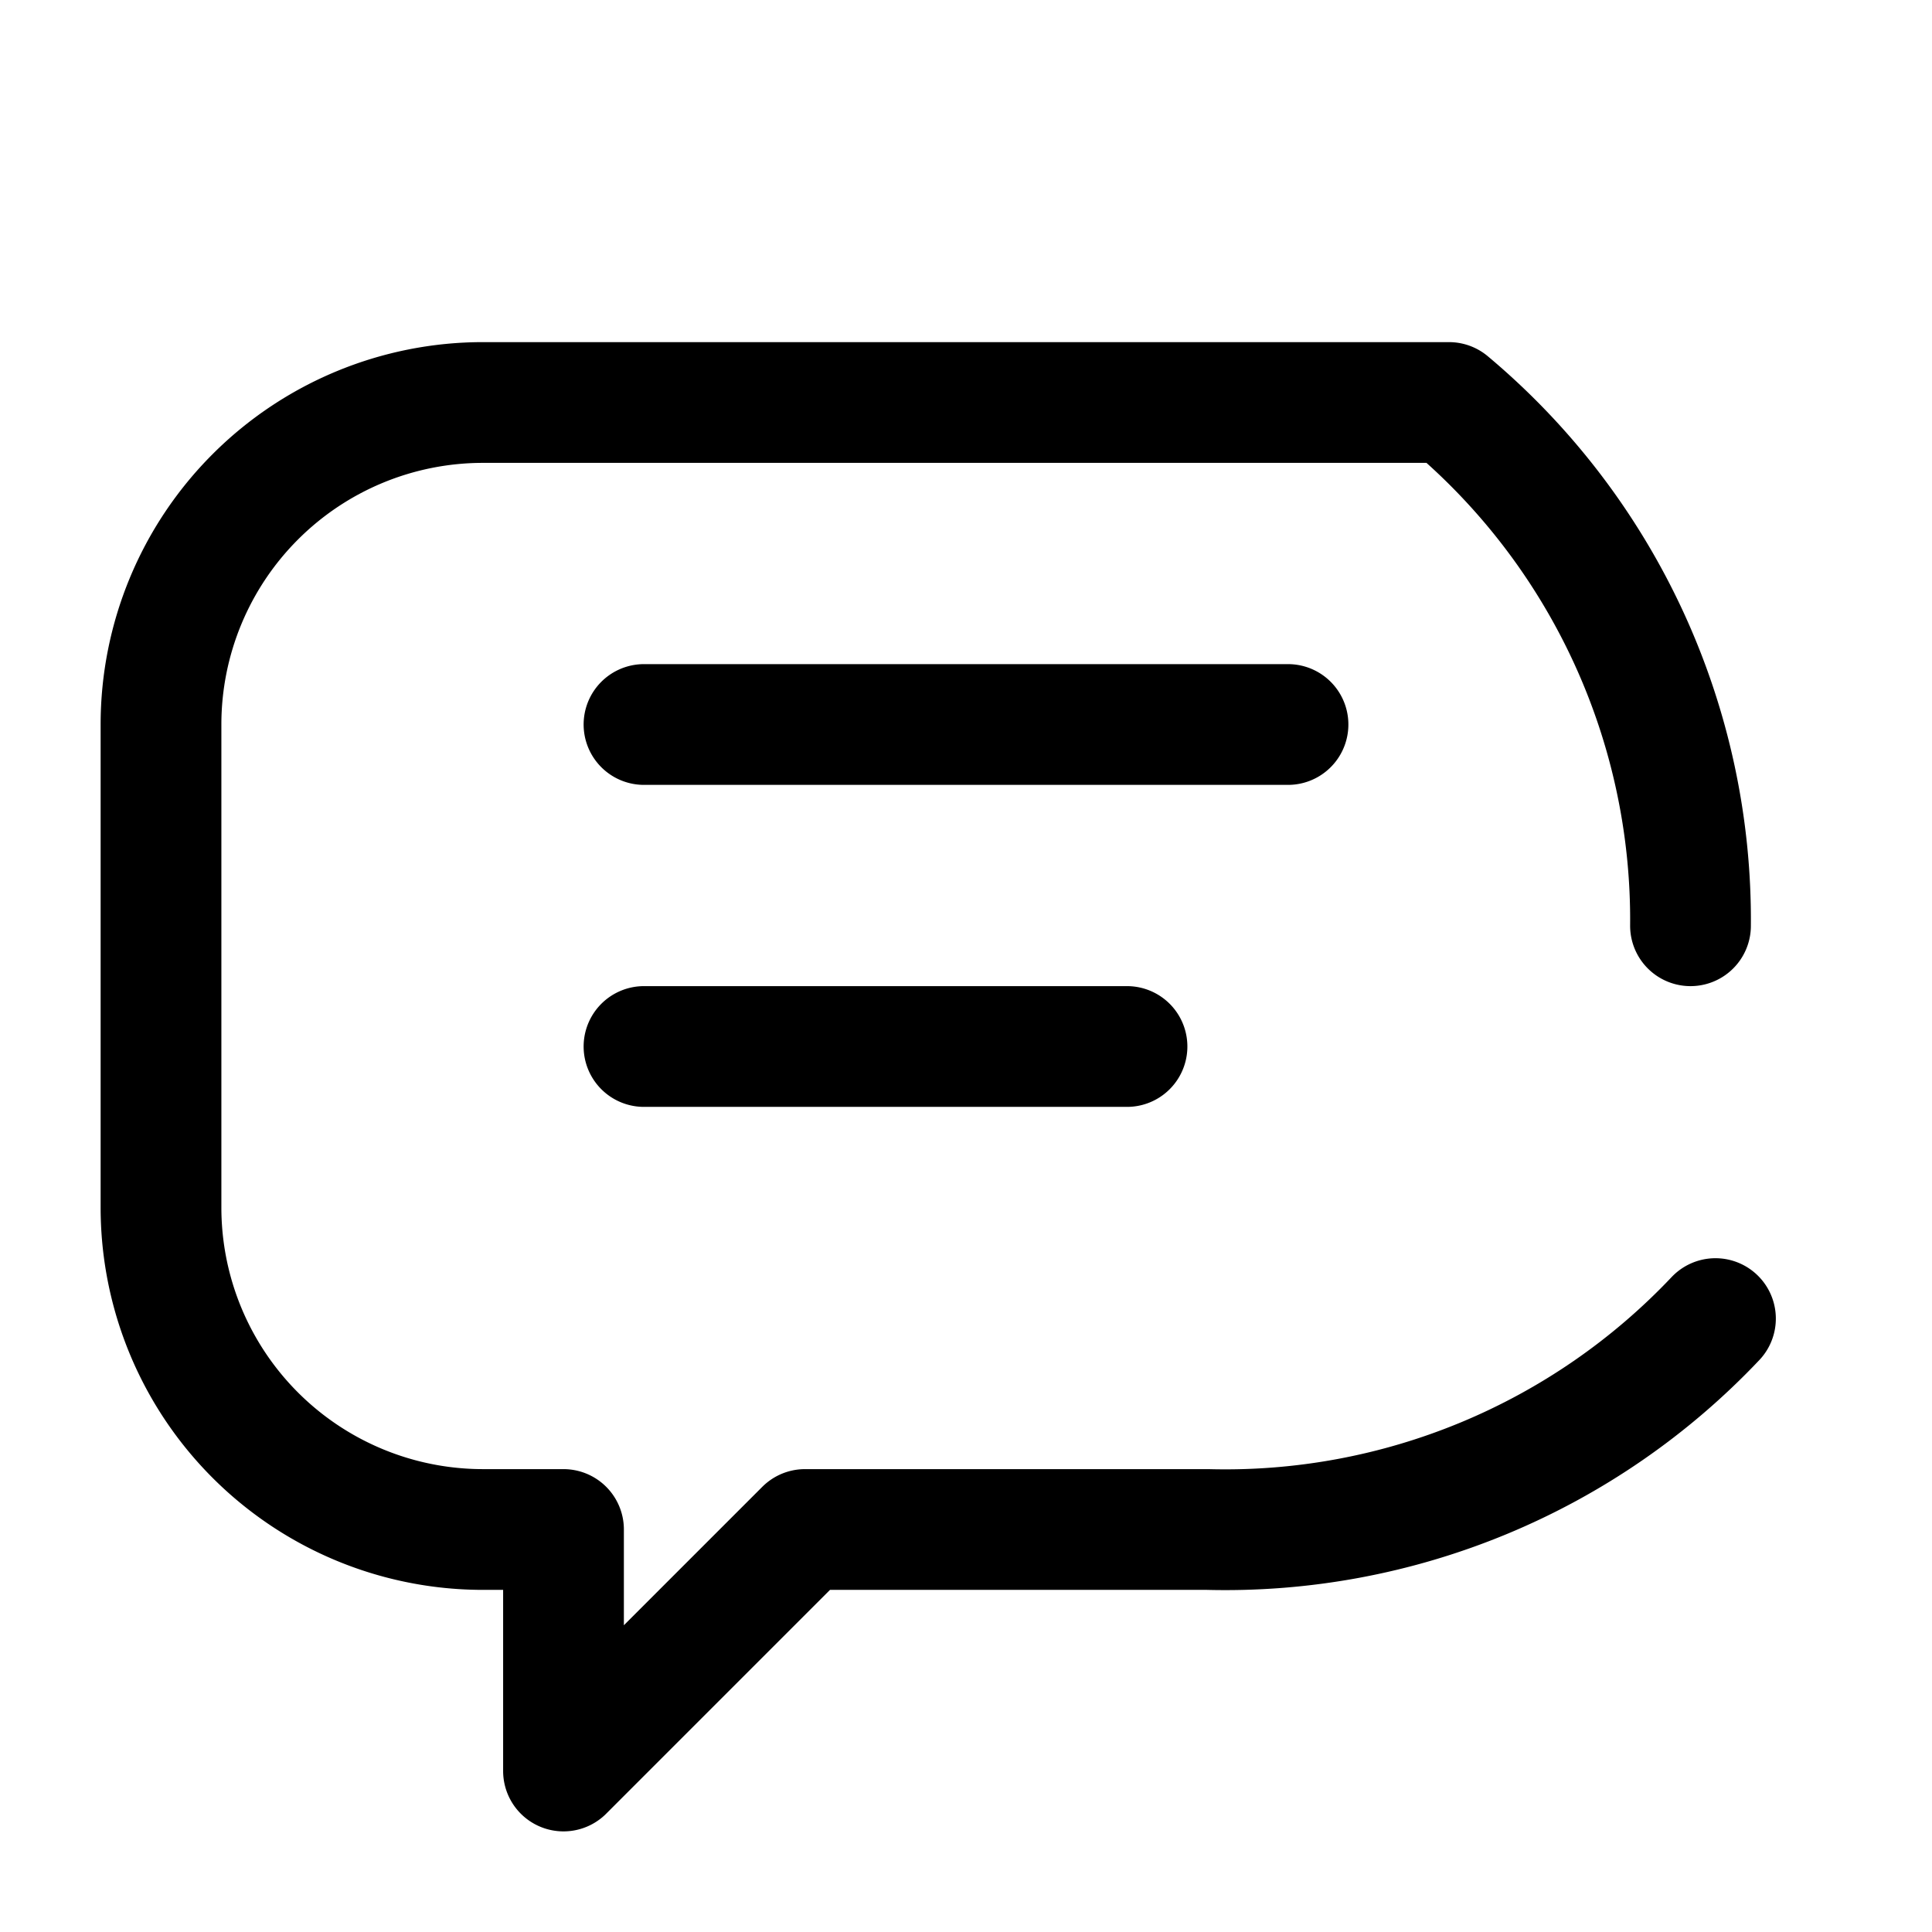  <svg
      xmlns="http://www.w3.org/2000/svg"
      width="24"
      height="24"
      viewBox="0 0 24 24"
      fill="none"
      stroke="currentColor"
      stroke-width="1.5"
      stroke-linecap="round"
      stroke-linejoin="round"
    >
      <path d="M21 11.5A8.38 8.38 0 0 0 18 5H6a4 4 0 0 0-4 4v6a4 4 0 0 0 4 4h1v3l3-3h5a8.38 8.38 0 0 0 6.31-2.62M8 9h8m-8 4h6" />
</svg>